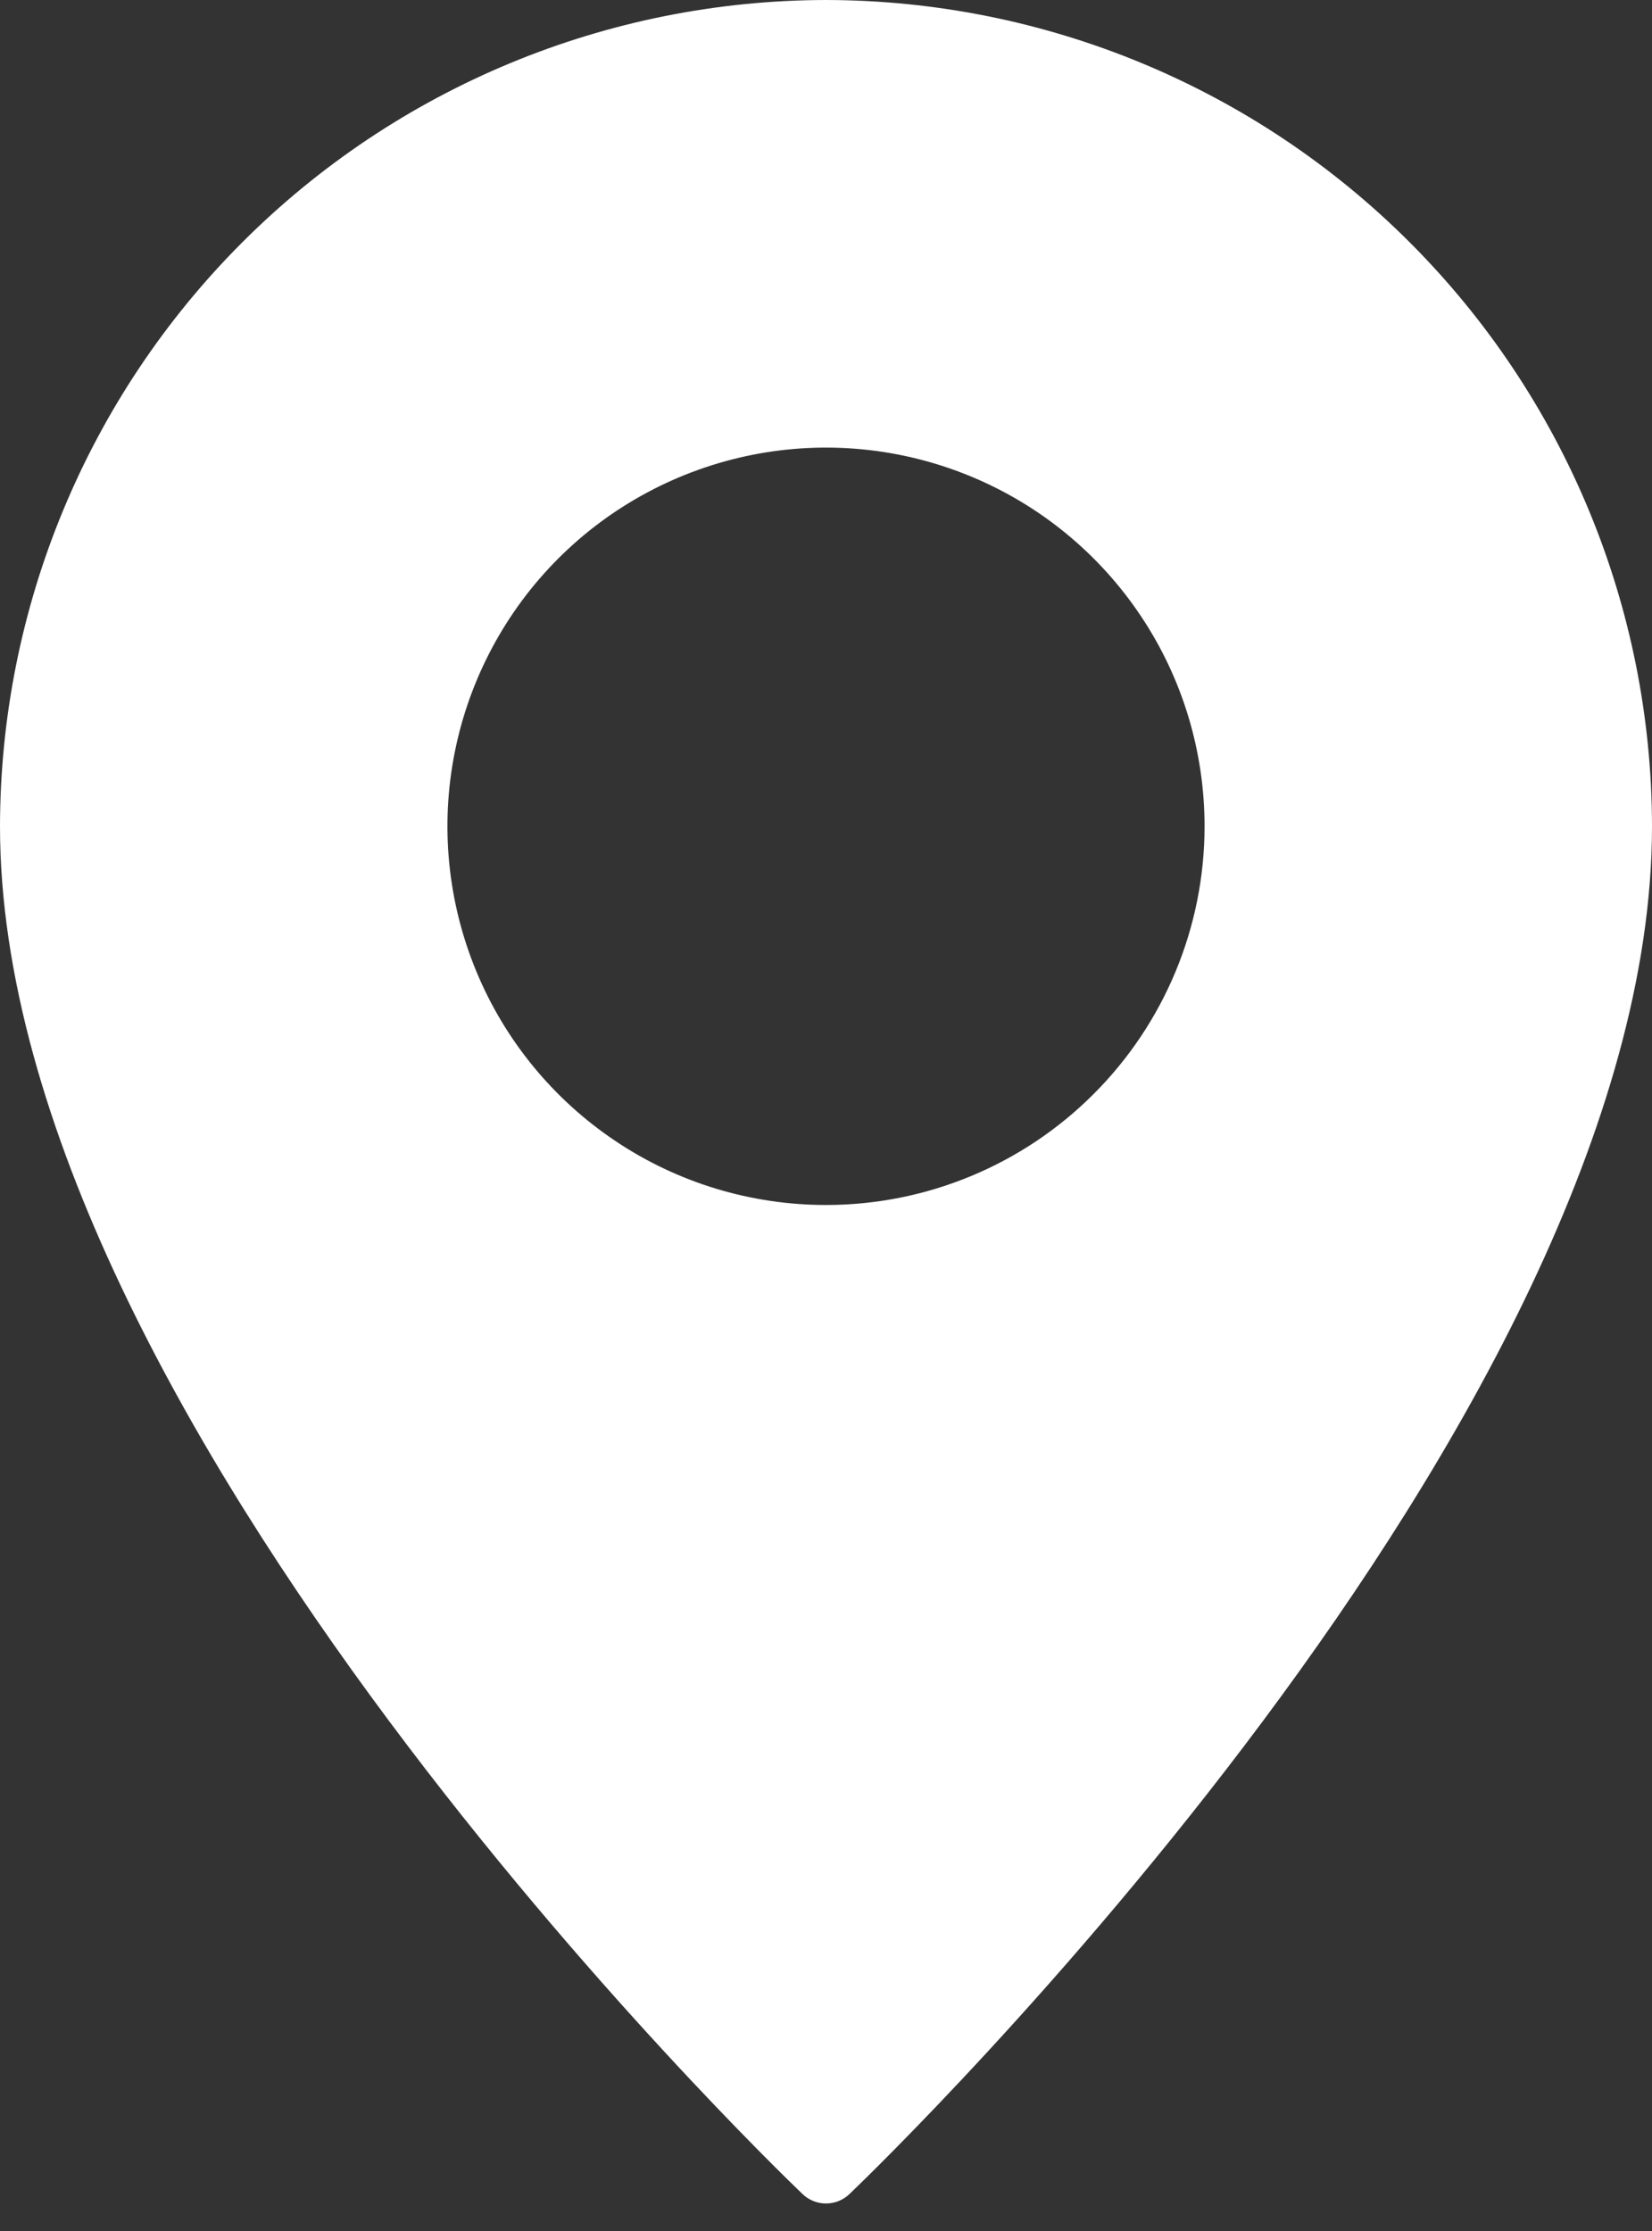 <svg width="20" height="27" viewBox="0 0 20 27" fill="none" xmlns="http://www.w3.org/2000/svg">
<rect x="0" y="0" width="20" height="27" fill="#333333" stroke="none"/>
<path d="M10 0C7.349 0.004 4.807 1.058 2.933 2.933C1.058 4.807 0.004 7.349 0 10C0 17.179 9.317 26.171 9.713 26.55C9.789 26.625 9.893 26.667 10 26.667C10.107 26.667 10.21 26.625 10.287 26.55C10.683 26.171 20 17.179 20 10C19.997 7.349 18.942 4.807 17.067 2.933C15.193 1.058 12.651 0.004 10 0V0ZM10 14.583C9.094 14.583 8.207 14.315 7.454 13.811C6.7 13.307 6.112 12.591 5.766 11.754C5.419 10.916 5.328 9.995 5.505 9.106C5.682 8.217 6.118 7.4 6.759 6.759C7.4 6.118 8.217 5.682 9.106 5.505C9.995 5.328 10.916 5.419 11.754 5.766C12.591 6.112 13.307 6.7 13.811 7.454C14.315 8.207 14.583 9.094 14.583 10C14.583 11.215 14.1 12.381 13.24 13.24C12.381 14.1 11.215 14.583 10 14.583Z" fill="white"/>
</svg>

